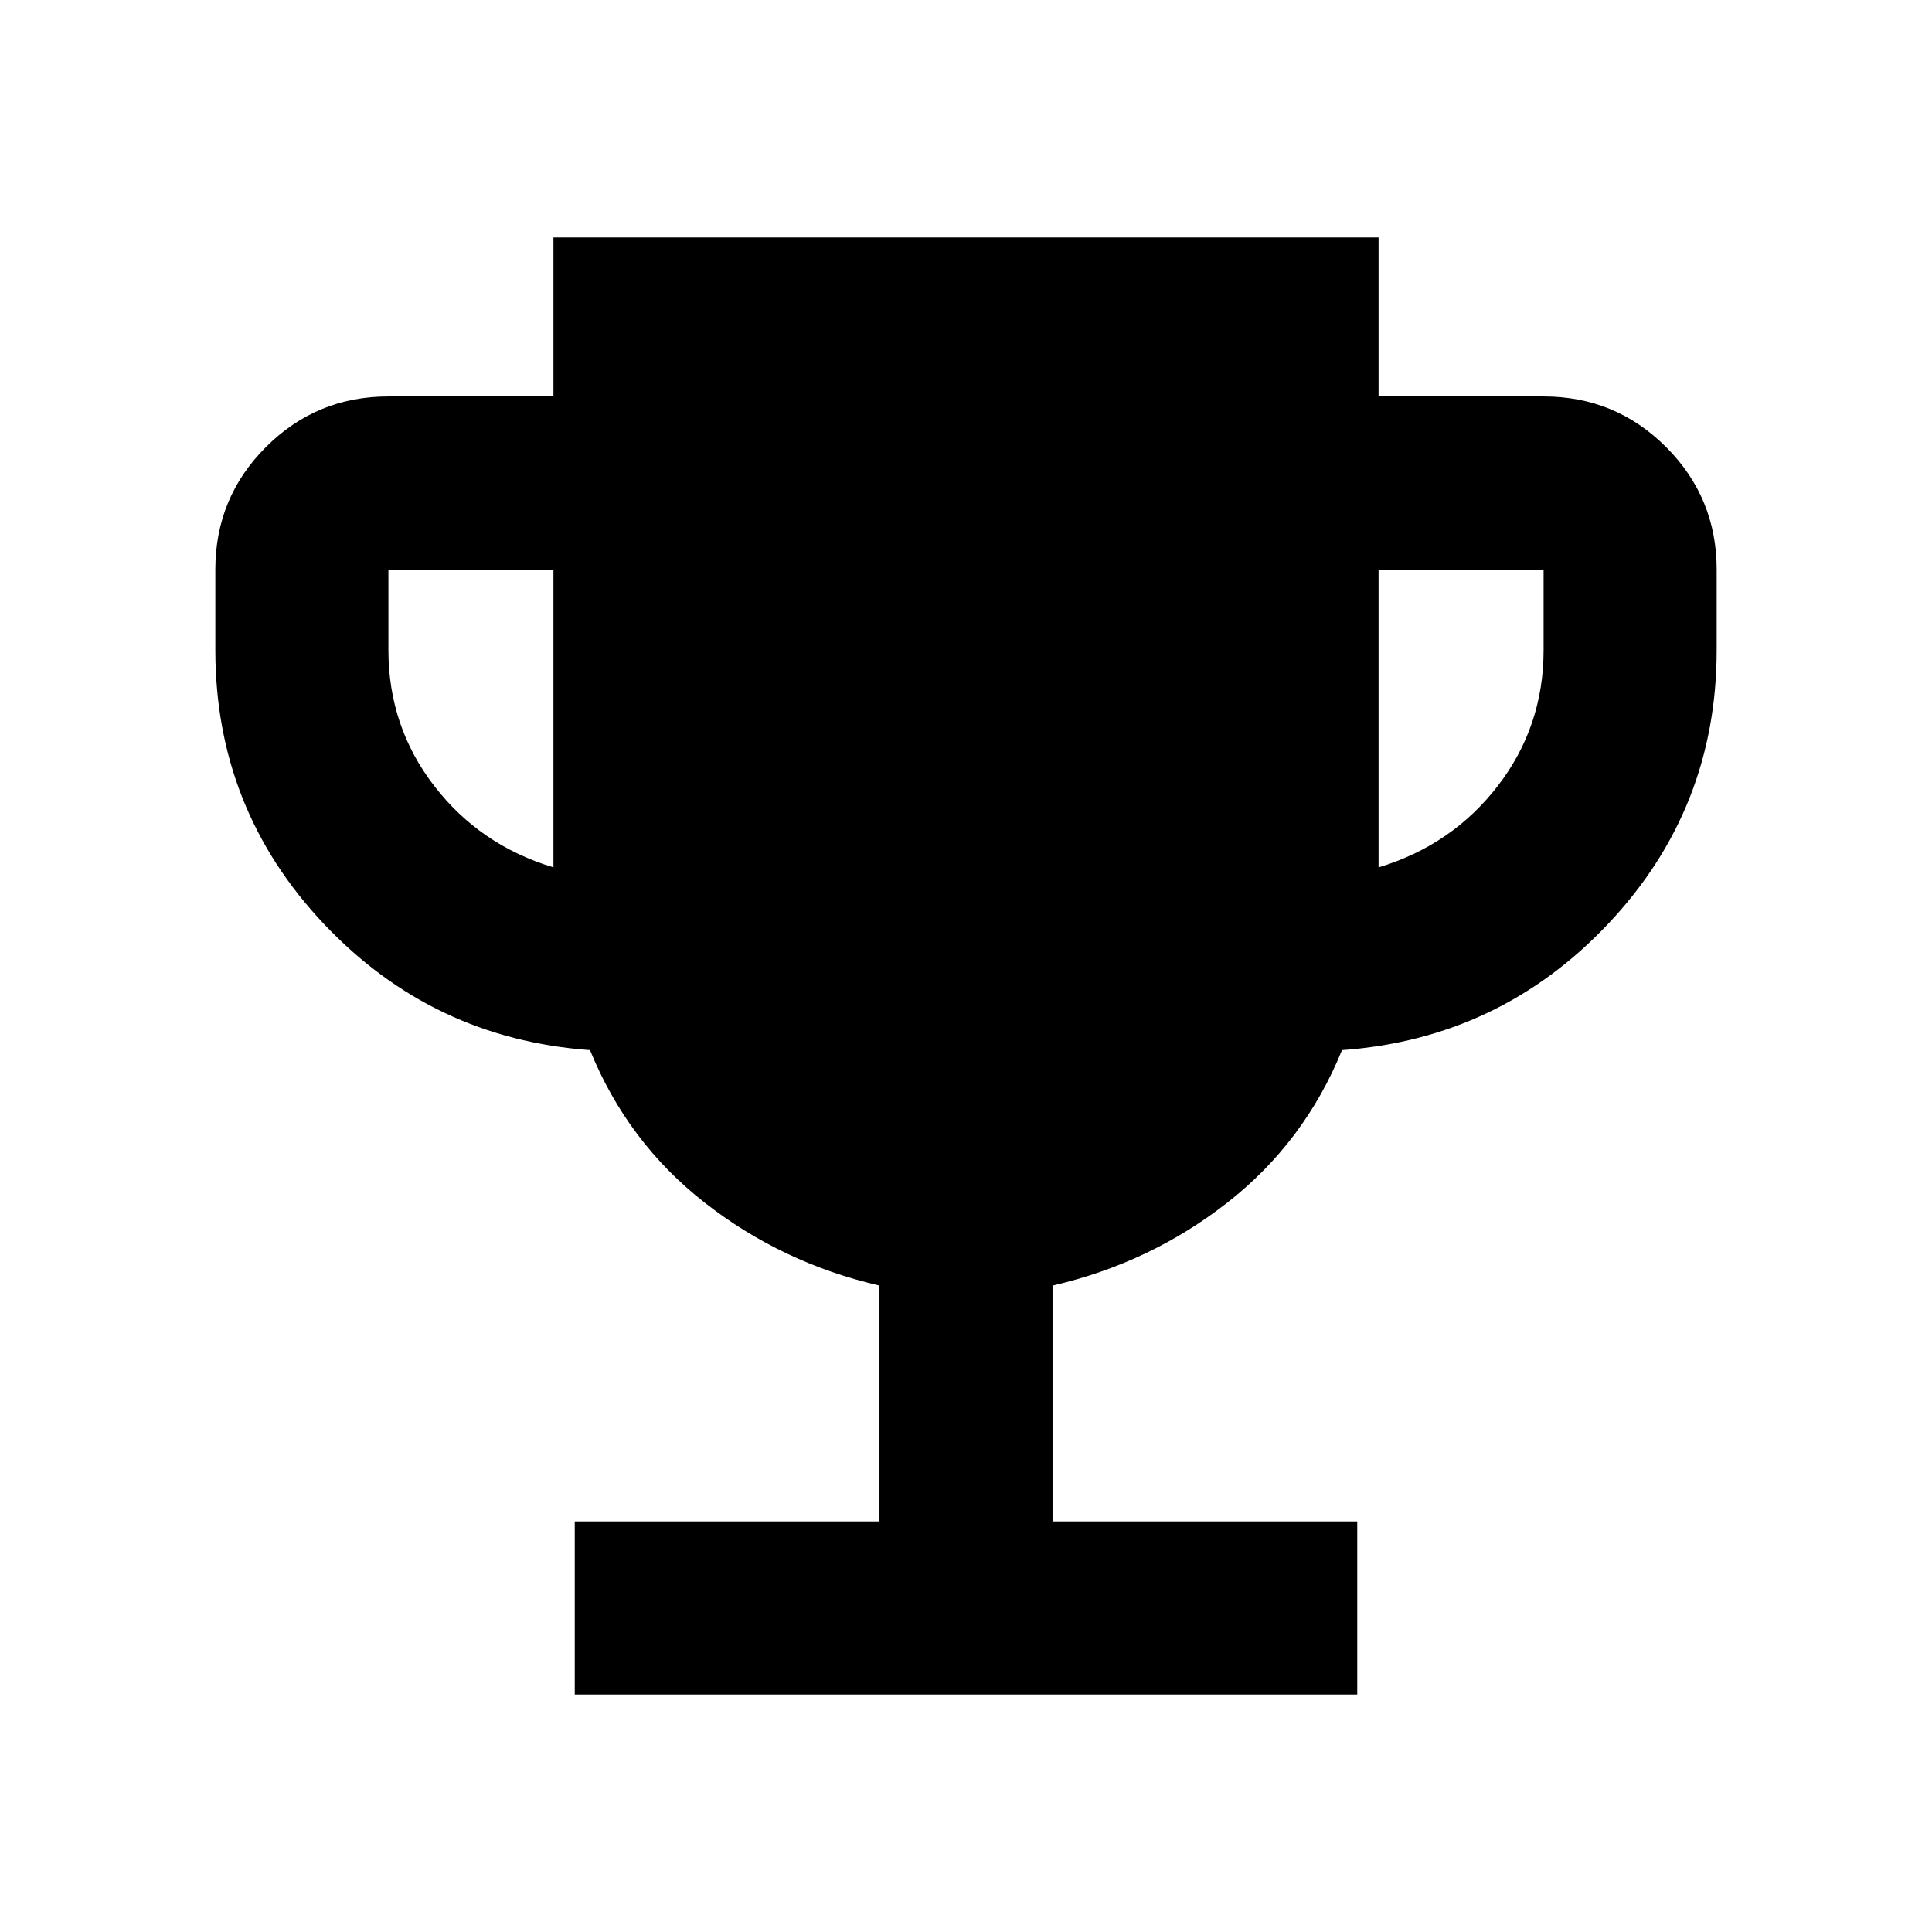 <svg xmlns="http://www.w3.org/2000/svg" height="24" viewBox="0 -960 960 960" width="24"><path d="M285.59-118v-86H437v-117.2q-48.5-11.21-86.86-41.22-38.36-30.01-56.97-75.78-78.32-5.65-132.25-62.73Q107-558.02 107-637v-40q0-35.72 25.14-60.86T193-763h82v-79h410v79h82q35.72 0 60.86 25.14T853-677v40q0 78.98-53.92 136.07-53.93 57.08-132.25 62.73-18.61 45.77-56.97 75.78Q571.5-332.41 523-321.2V-204h151.41v86H285.59ZM275-529v-148h-82v40q0 38 22.75 67.5T275-529Zm410 0q36.5-11 59.25-40.5T767-637v-40h-82v148Z"/></svg>